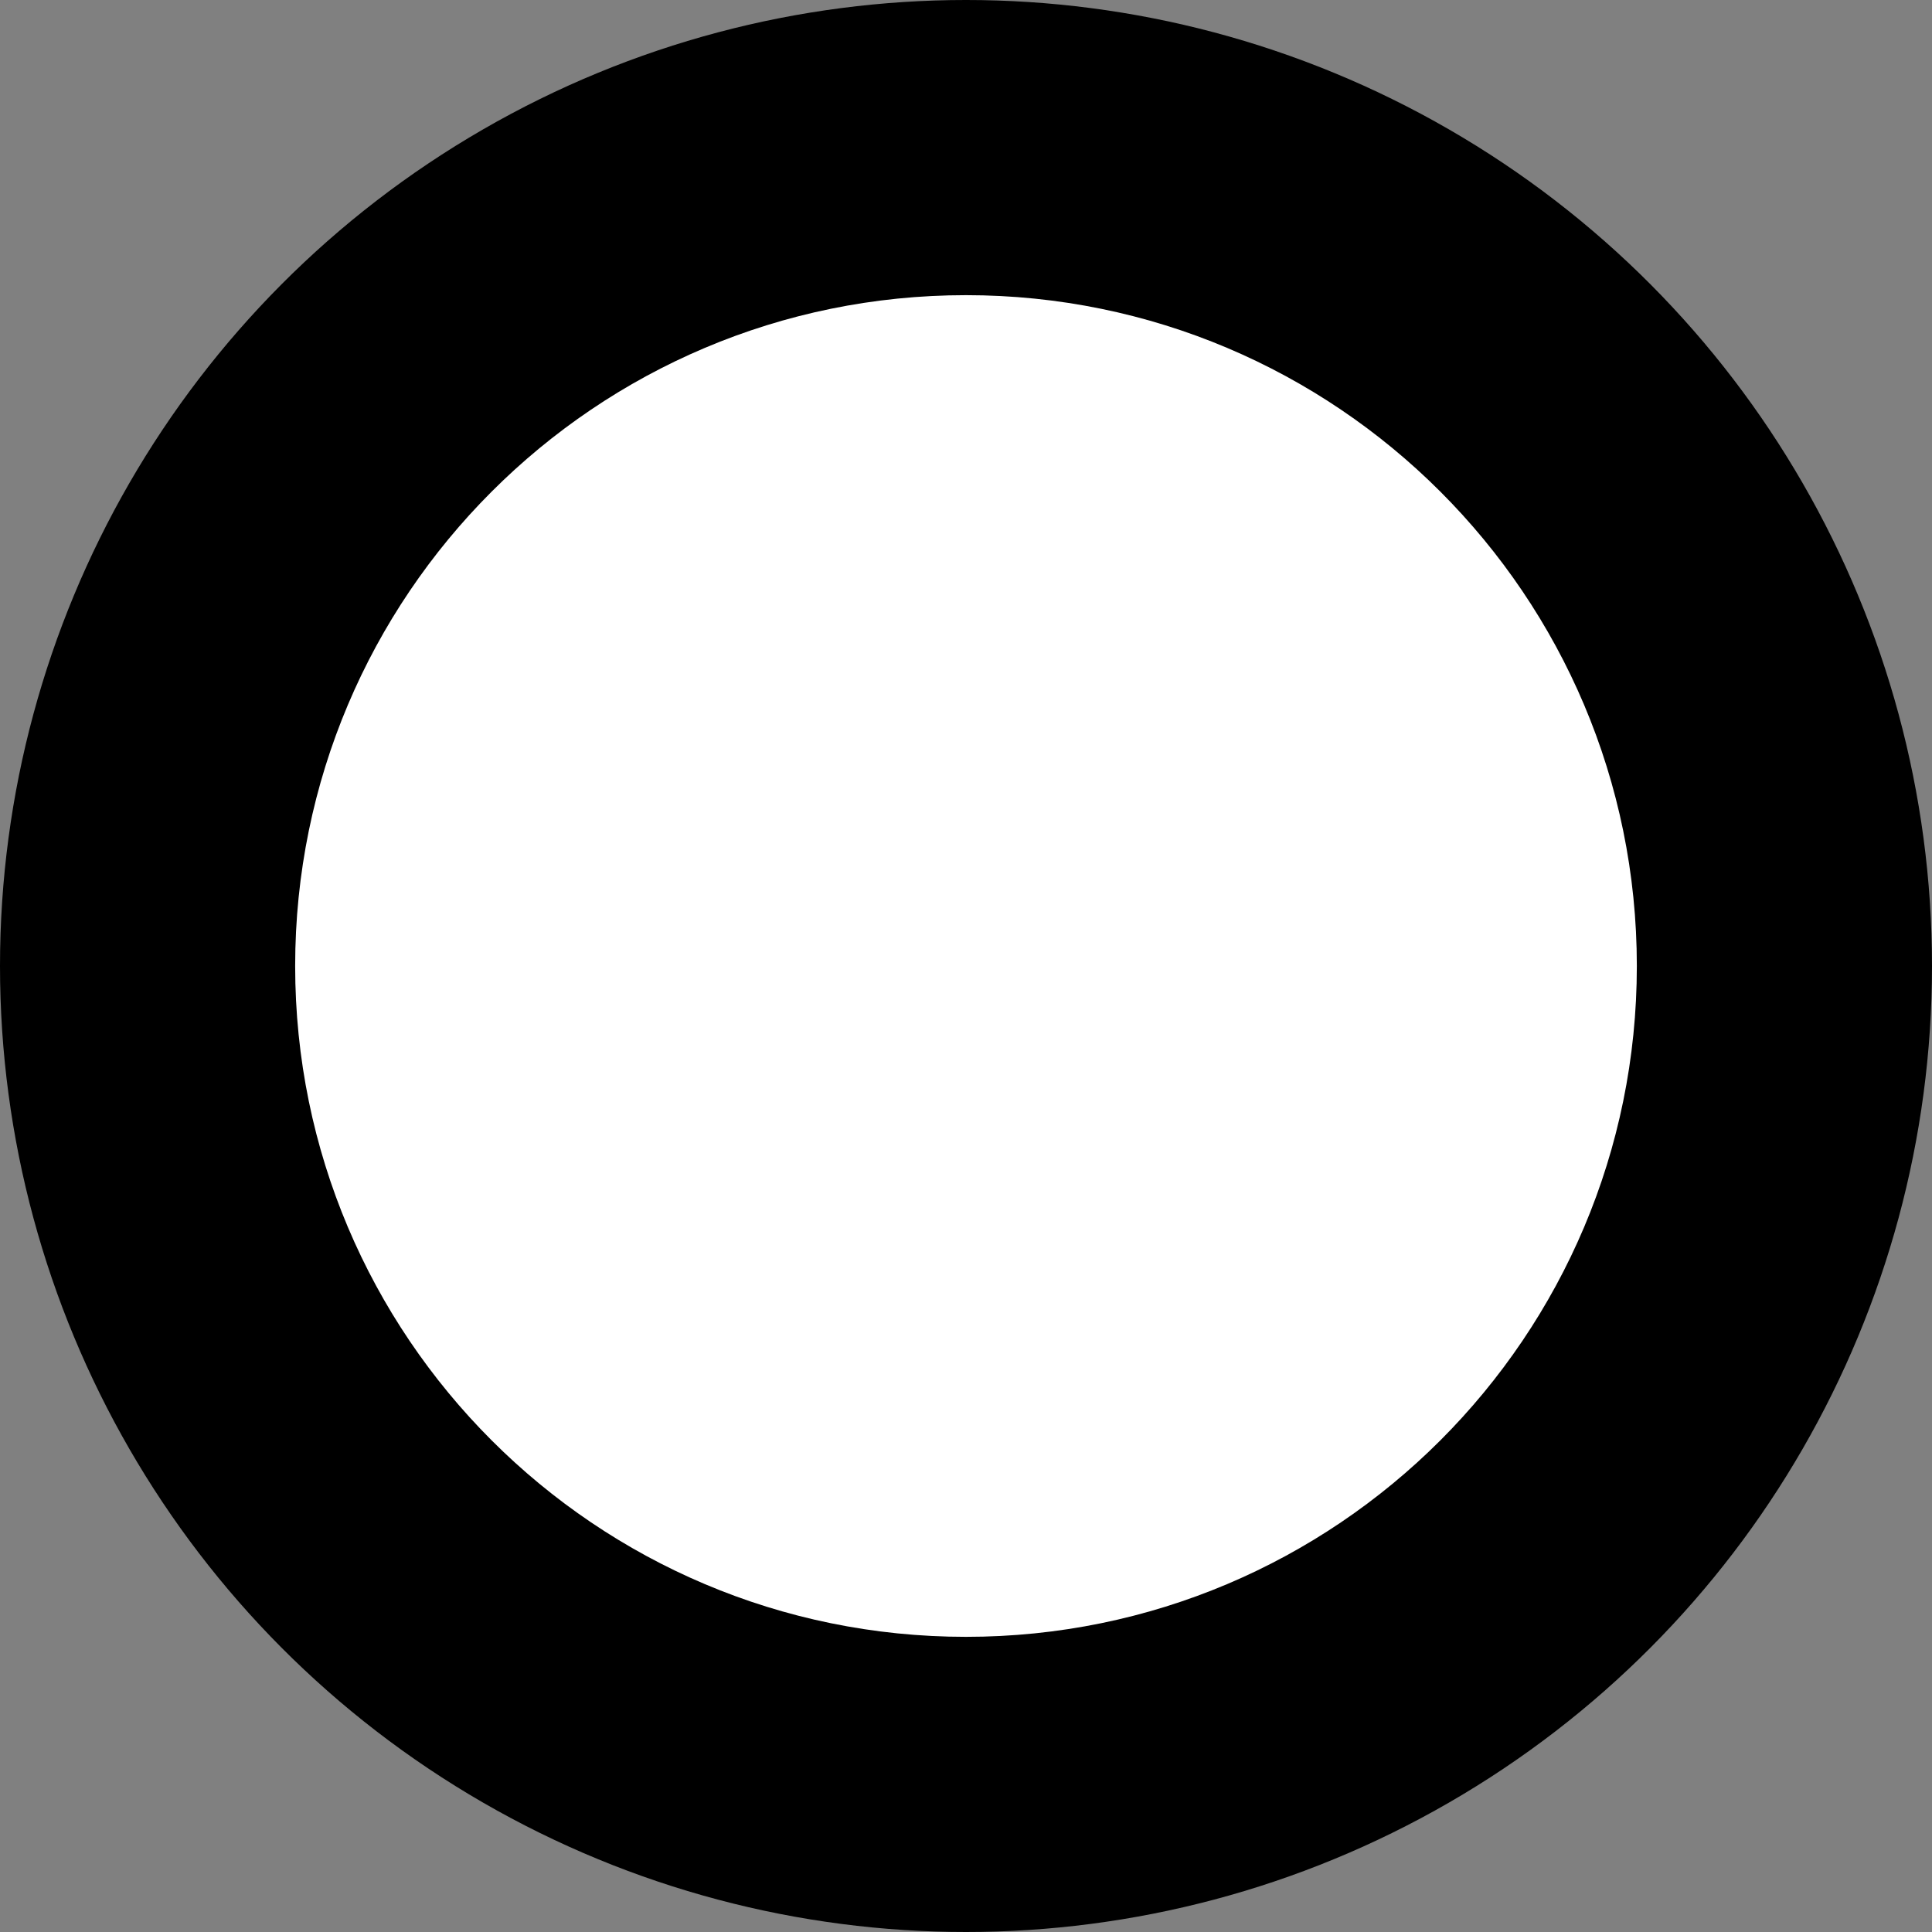 <svg width="100%" height="100%" viewBox="0 0 40 40" fill="none" xmlns="http://www.w3.org/2000/svg">
<rect x="0" y="0" width="40" height="40" fill="#808080" stroke="none"/>
<circle cx="20" cy="20" r="20" fill="black"/>
<path d="M33.889 20C33.889 27.671 27.671 33.889 20 33.889C12.329 33.889 6.111 27.671 6.111 20C6.111 12.329 12.329 6.111 20 6.111C27.671 6.111 33.889 12.329 33.889 20Z" fill="white"/>
</svg>
